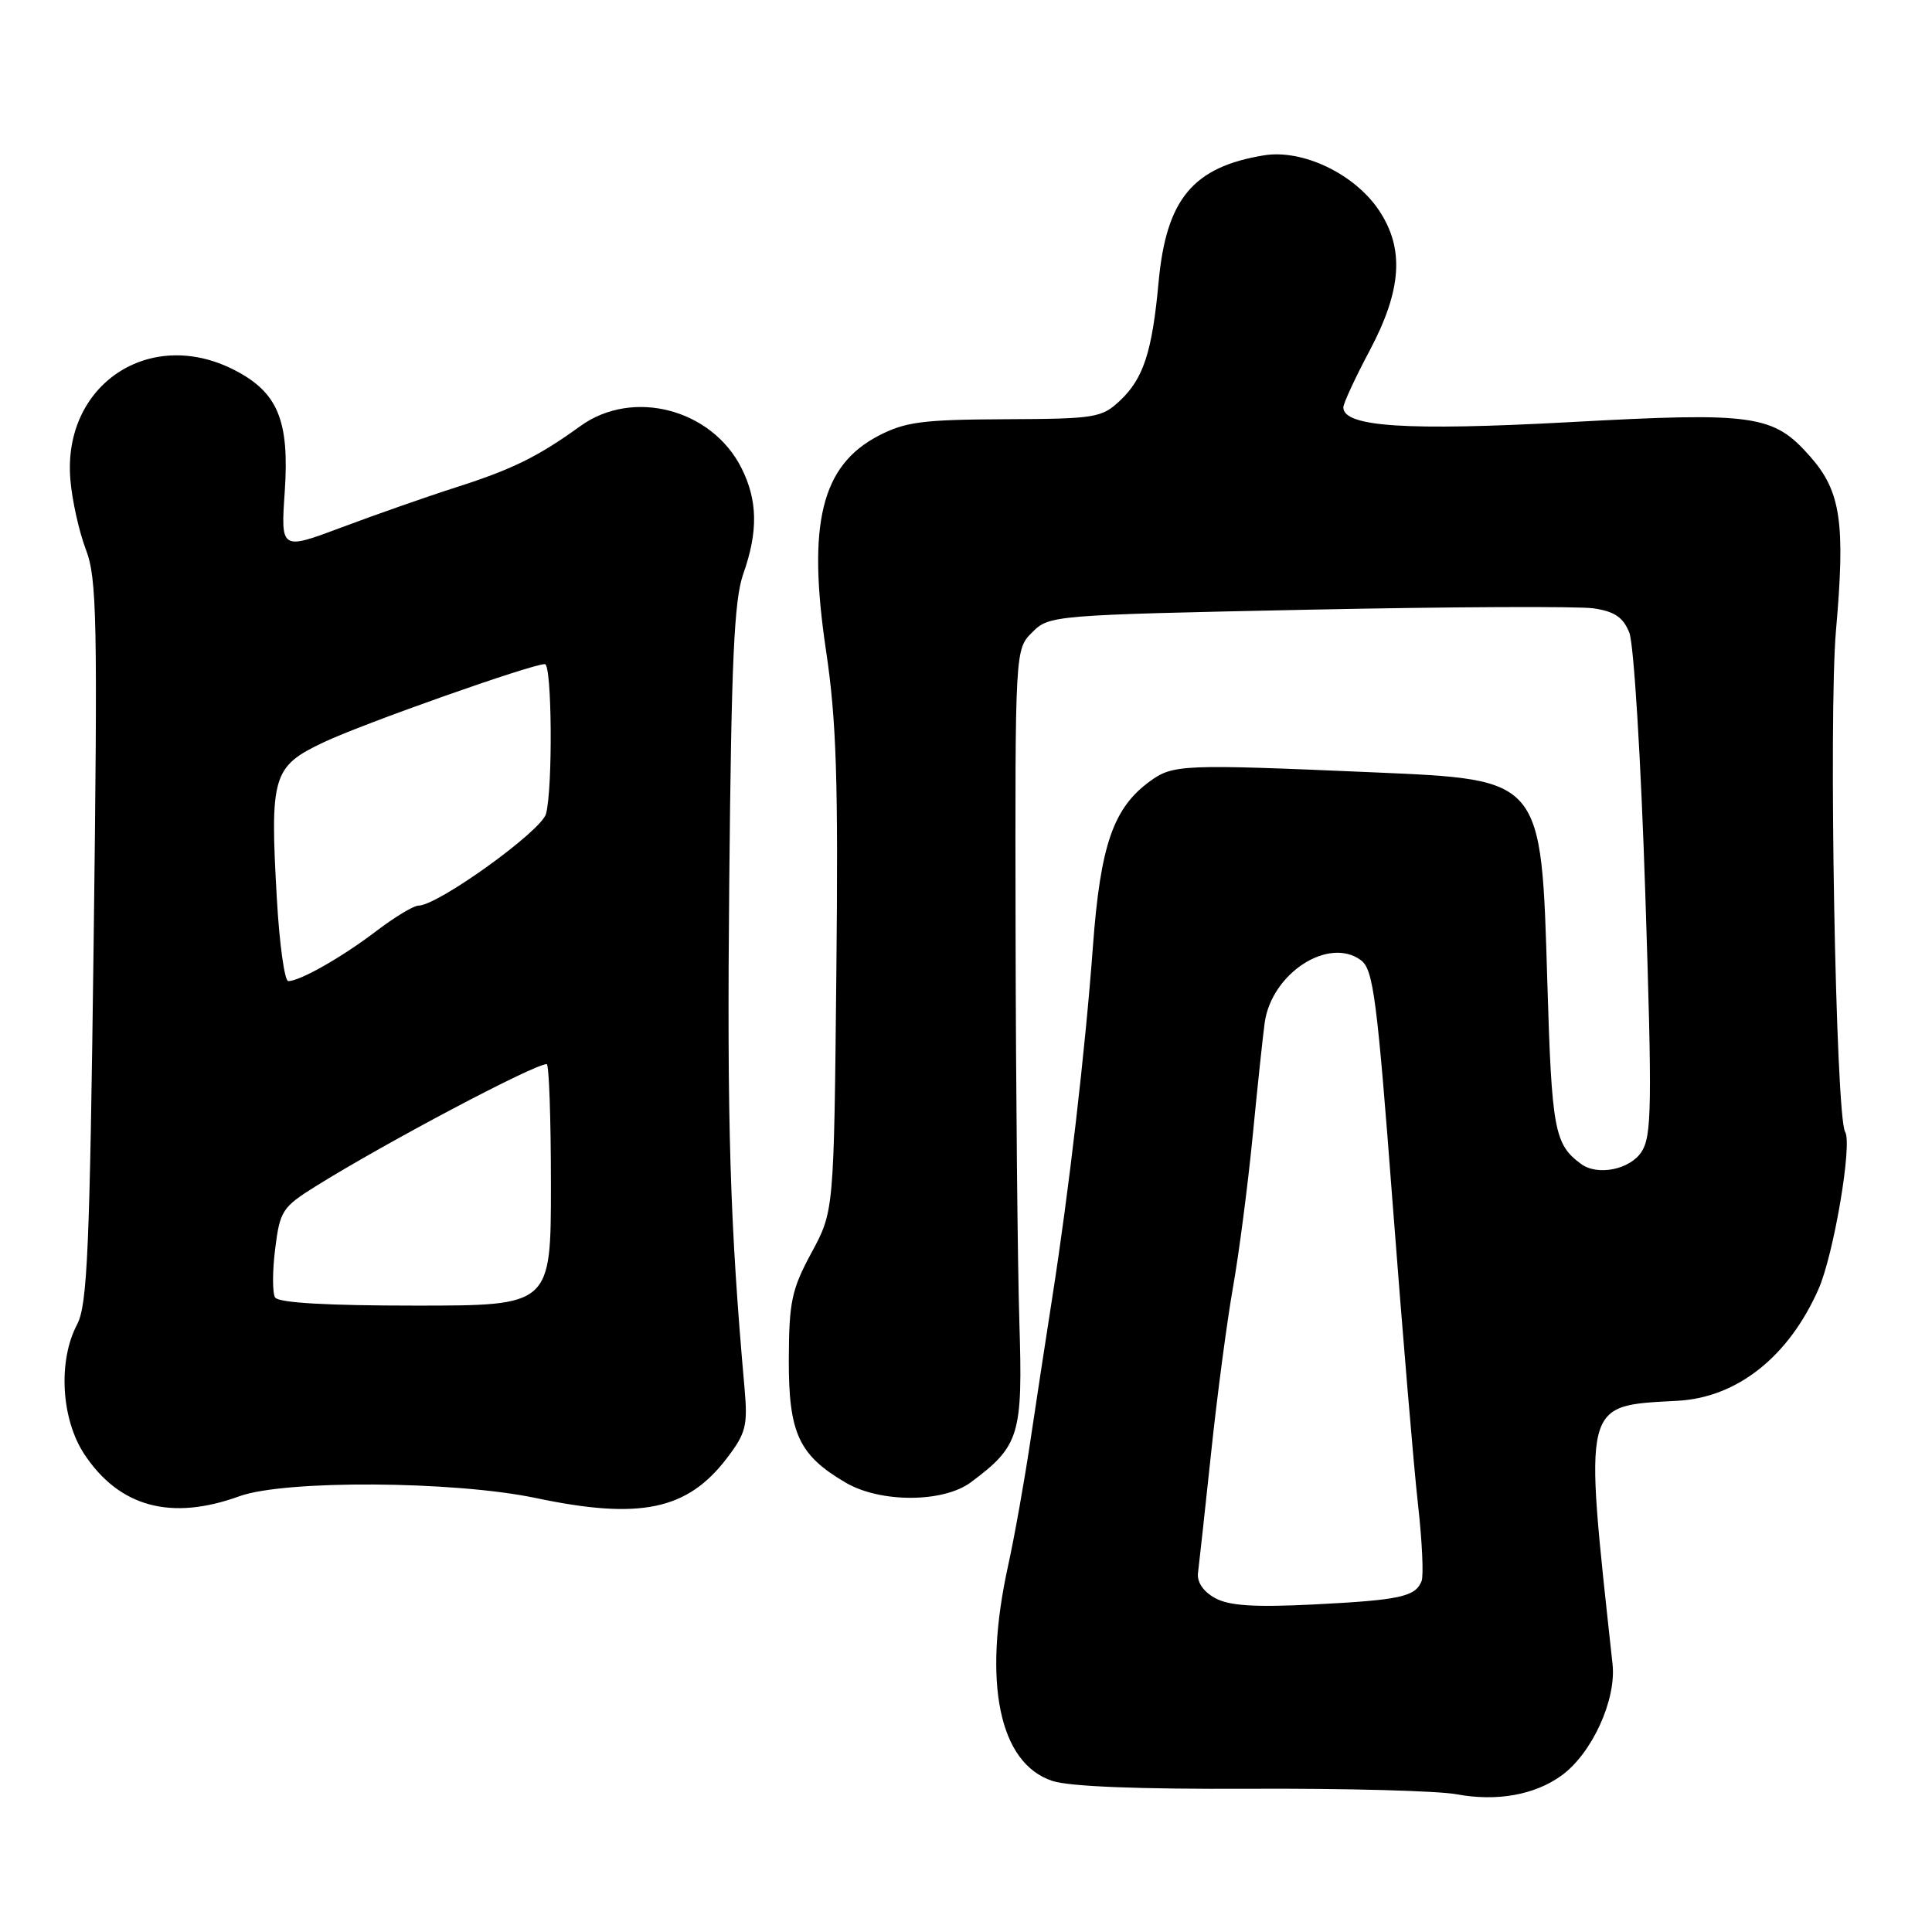 <?xml version="1.0" encoding="UTF-8" standalone="no"?>
<!DOCTYPE svg PUBLIC "-//W3C//DTD SVG 1.1//EN" "http://www.w3.org/Graphics/SVG/1.1/DTD/svg11.dtd" >
<svg xmlns="http://www.w3.org/2000/svg" xmlns:xlink="http://www.w3.org/1999/xlink" version="1.1" viewBox="0 0 256 256">
 <g >
 <path fill="currentColor"
d=" M 206.92 235.26 C 210.94 232.34 214.19 225.24 213.67 220.50 C 209.85 185.34 209.61 186.32 222.30 185.61 C 230.19 185.18 237.00 179.78 240.96 170.82 C 242.98 166.25 245.47 151.56 244.49 149.98 C 243.24 147.97 242.28 94.85 243.28 83.50 C 244.53 69.28 243.92 65.12 239.90 60.54 C 234.98 54.94 232.58 54.59 207.94 55.94 C 186.39 57.11 178.00 56.56 178.00 53.98 C 178.00 53.45 179.57 50.06 181.50 46.43 C 185.74 38.43 186.11 32.96 182.74 27.90 C 179.53 23.06 172.63 19.75 167.50 20.58 C 158.07 22.12 154.54 26.37 153.52 37.37 C 152.67 46.64 151.51 50.17 148.39 53.10 C 145.98 55.36 145.12 55.50 133.17 55.55 C 122.22 55.60 119.94 55.90 116.39 57.75 C 108.83 61.70 106.95 69.41 109.45 86.19 C 110.83 95.42 111.09 103.30 110.82 129.00 C 110.50 160.50 110.50 160.50 107.52 166.00 C 104.89 170.88 104.55 172.48 104.52 180.17 C 104.50 189.91 105.84 192.82 112.06 196.46 C 116.67 199.16 125.01 199.13 128.66 196.40 C 135.11 191.59 135.54 190.15 135.07 175.16 C 134.84 167.65 134.61 144.52 134.57 123.78 C 134.50 86.05 134.50 86.05 136.78 83.78 C 139.03 81.53 139.46 81.49 173.28 80.79 C 192.10 80.40 209.15 80.32 211.16 80.61 C 213.93 81.02 215.08 81.79 215.89 83.82 C 216.49 85.31 217.43 100.62 218.01 118.39 C 218.93 146.65 218.87 150.54 217.50 152.64 C 215.96 154.98 211.68 155.84 209.50 154.23 C 205.97 151.64 205.61 149.74 205.03 130.17 C 204.22 103.01 204.47 103.32 182.00 102.34 C 156.58 101.24 155.44 101.28 152.32 103.56 C 147.51 107.09 145.81 112.02 144.82 125.37 C 143.81 139.11 141.62 157.97 139.42 172.00 C 138.60 177.22 137.30 185.78 136.52 191.00 C 135.74 196.22 134.42 203.65 133.57 207.50 C 130.18 222.96 132.38 233.65 139.44 235.98 C 141.71 236.73 150.92 237.09 165.72 237.02 C 178.25 236.96 190.53 237.29 193.00 237.75 C 198.34 238.74 203.37 237.84 206.92 235.26 Z  M 31.72 198.26 C 37.72 196.08 60.14 196.22 70.97 198.49 C 84.81 201.41 91.08 200.10 96.32 193.21 C 98.84 189.91 99.09 188.89 98.66 184.00 C 96.72 162.22 96.32 149.10 96.63 116.91 C 96.91 87.48 97.27 79.49 98.49 76.04 C 100.47 70.42 100.40 66.30 98.25 62.02 C 94.31 54.18 83.83 51.45 76.90 56.46 C 71.33 60.49 67.88 62.19 60.50 64.55 C 56.65 65.78 49.83 68.17 45.35 69.85 C 37.20 72.91 37.20 72.91 37.73 65.15 C 38.37 55.71 36.82 51.97 31.02 49.01 C 19.81 43.29 8.31 50.97 9.32 63.50 C 9.54 66.25 10.47 70.43 11.37 72.79 C 12.85 76.63 12.95 81.98 12.41 124.77 C 11.89 165.66 11.58 172.90 10.22 175.49 C 7.66 180.32 8.10 188.04 11.18 192.70 C 15.81 199.69 22.67 201.55 31.72 198.26 Z  M 161.00 211.75 C 159.46 210.91 158.59 209.64 158.74 208.44 C 158.88 207.37 159.66 200.20 160.48 192.50 C 161.29 184.80 162.61 174.90 163.39 170.50 C 164.17 166.10 165.34 157.10 165.99 150.50 C 166.63 143.90 167.35 137.15 167.58 135.50 C 168.51 128.95 176.06 124.06 180.34 127.24 C 181.97 128.45 182.47 132.29 184.54 159.56 C 185.84 176.57 187.34 194.47 187.89 199.32 C 188.44 204.17 188.65 208.75 188.37 209.49 C 187.56 211.58 185.51 212.02 174.08 212.60 C 166.18 212.99 162.87 212.78 161.00 211.75 Z  M 36.45 171.92 C 36.09 171.33 36.09 168.44 36.46 165.49 C 37.09 160.44 37.41 159.95 41.81 157.20 C 51.08 151.42 70.77 141.00 72.44 141.00 C 72.75 141.00 73.00 148.20 73.00 157.00 C 73.00 173.00 73.00 173.00 55.06 173.00 C 43.34 173.00 36.89 172.63 36.45 171.92 Z  M 36.69 119.18 C 35.75 102.79 36.11 101.56 42.88 98.36 C 48.11 95.88 70.42 88.00 72.20 88.00 C 73.14 88.00 73.26 104.43 72.35 107.84 C 71.74 110.12 58.01 120.00 55.45 120.00 C 54.81 120.00 52.31 121.51 49.89 123.35 C 45.33 126.83 39.75 130.00 38.20 130.00 C 37.71 130.00 37.03 125.13 36.69 119.18 Z "/>
</g>
</svg>
